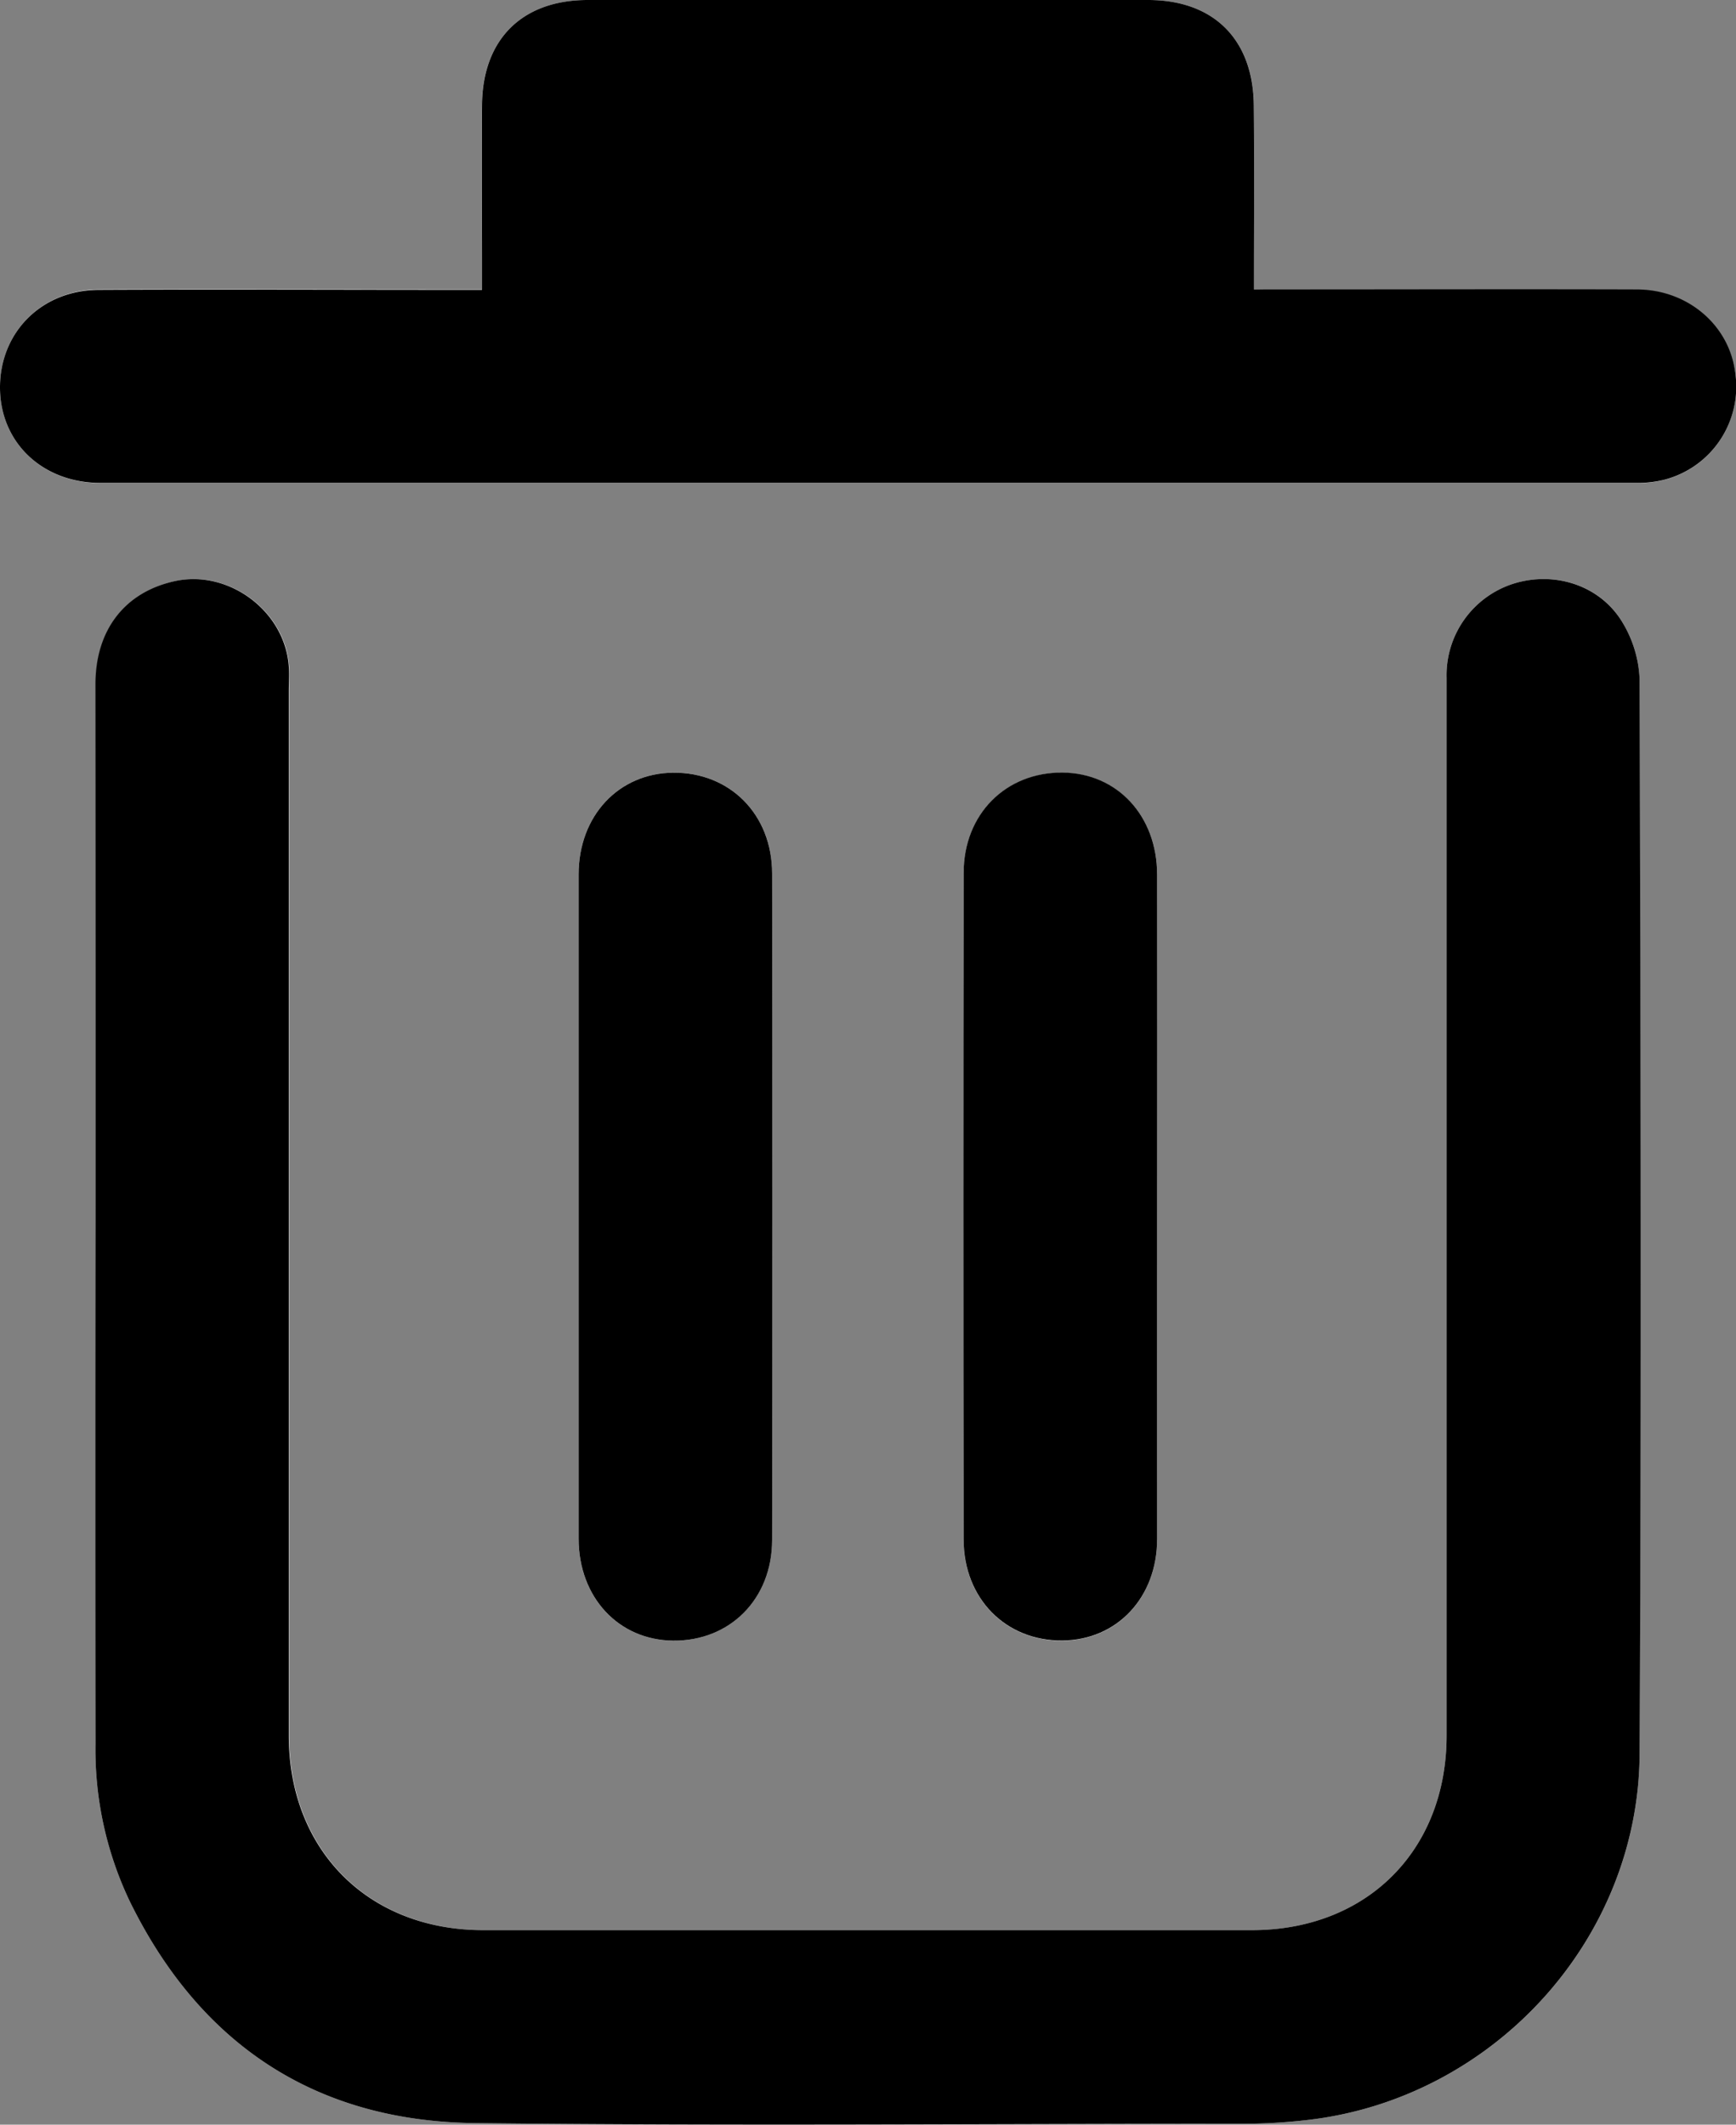 <svg xmlns="http://www.w3.org/2000/svg" viewBox="0 0 287.5 351.85"><rect x="0" y="0" width="287.5" height="351.85" fill="#808080" stroke="none"/><g id="Layer_2" data-name="Layer 2"><g id="Layer_1-2" data-name="Layer 1"><path d="M15.81,202q0,43.43,0,86.84a58.46,58.46,0,0,0,5.7,26.06c11.62,23.68,30.79,36.37,57.07,36.68,42.54.49,85.08.14,127.62.11a94.14,94.14,0,0,0,10.07-.59c30.83-3.39,55.14-29.73,55.27-60.76.26-59.26.12-118.53,0-177.8a19.68,19.68,0,0,0-2.84-9.46c-3.64-6.14-11.14-8.54-18-6.44a15.9,15.9,0,0,0-11.13,15.58q0,87.6,0,175.19c0,19-13.19,32.22-32.22,32.22H80.1c-19,0-32.21-13.19-32.21-32.22q0-86.48,0-172.94c0-1.37.06-2.75,0-4.11-.64-9.13-9.9-16.06-18.84-14.13-8.28,1.78-13.17,8-13.18,17.06Q15.79,157.66,15.81,202ZM207.67,47.93c0-10.52.07-20.48,0-30.44C207.55,6.53,201,0,190.14,0Q143.75,0,97.35,0C86.46,0,79.9,6.52,79.8,17.45c-.09,8.73,0,17.46,0,26.19v4.29h-5c-19.45,0-38.91-.06-58.36,0C6.92,48,0,55,0,64.15S7.05,80,16.68,80q127,0,254,0a18.83,18.83,0,0,0,4.8-.5A15.91,15.91,0,0,0,287.4,62c-.86-7.9-7.77-14-16.36-14-19.46-.09-38.91,0-58.37,0ZM95.83,199.44q0,27.7,0,55.39c0,9.7,6.61,16.78,15.67,16.86,9.35.08,16.36-6.9,16.37-16.67q.09-55.2,0-110.39c0-9.77-7-16.74-16.36-16.67-9.06.07-15.67,7.15-15.68,16.85Q95.82,172.13,95.83,199.44Zm95.8.42q0-27.5,0-55c0-9.72-6.59-16.8-15.64-16.89-9.36-.09-16.38,6.88-16.4,16.62q-.09,55.2,0,110.4c0,9.77,7,16.78,16.32,16.71,9.08-.06,15.71-7.13,15.72-16.81Q191.65,227.37,191.63,199.86Z" style="fill:#fff"/><path d="M15.81,202q0-44.35,0-88.71c0-9,4.9-15.28,13.18-17.06,8.94-1.93,18.2,5,18.84,14.13.1,1.36,0,2.74,0,4.11q0,86.47,0,172.94c0,19,13.18,32.22,32.21,32.22H207.35c19,0,32.22-13.19,32.22-32.22q0-87.6,0-175.19a15.9,15.9,0,0,1,11.13-15.58c6.83-2.1,14.33.3,18,6.44a19.68,19.68,0,0,1,2.84,9.46c.16,59.27.3,118.54,0,177.8-.13,31-24.44,57.37-55.27,60.76a94.14,94.14,0,0,1-10.07.59c-42.54,0-85.08.38-127.62-.11-26.28-.31-45.45-13-57.07-36.68a58.46,58.46,0,0,1-5.7-26.06Q15.77,245.42,15.81,202Z"/><path d="M207.67,47.93h5c19.46,0,38.91-.06,58.37,0,8.59,0,15.5,6.09,16.36,14a15.91,15.91,0,0,1-11.88,17.54,18.83,18.83,0,0,1-4.8.5q-127,0-254,0C7.05,80,0,73.29,0,64.15S6.92,48,16.46,48c19.45-.09,38.91,0,58.36,0h5V43.64c0-8.73-.07-17.46,0-26.19C79.9,6.52,86.46,0,97.35,0q46.4,0,92.79,0C201,0,207.55,6.53,207.65,17.49,207.74,27.45,207.67,37.41,207.67,47.93Z"/><path d="M95.83,199.44q0-27.31,0-54.63c0-9.7,6.62-16.78,15.68-16.85,9.36-.07,16.35,6.9,16.36,16.67q.09,55.19,0,110.39c0,9.77-7,16.75-16.37,16.67-9.06-.08-15.66-7.16-15.67-16.86Q95.82,227.14,95.83,199.44Z"/><path d="M191.63,199.86q0,27.51,0,55c0,9.68-6.64,16.75-15.72,16.81-9.34.07-16.31-6.94-16.32-16.71q-.09-55.2,0-110.4c0-9.74,7-16.71,16.4-16.62,9.05.09,15.63,7.17,15.64,16.89Q191.65,172.36,191.63,199.86Z"/></g></g></svg>